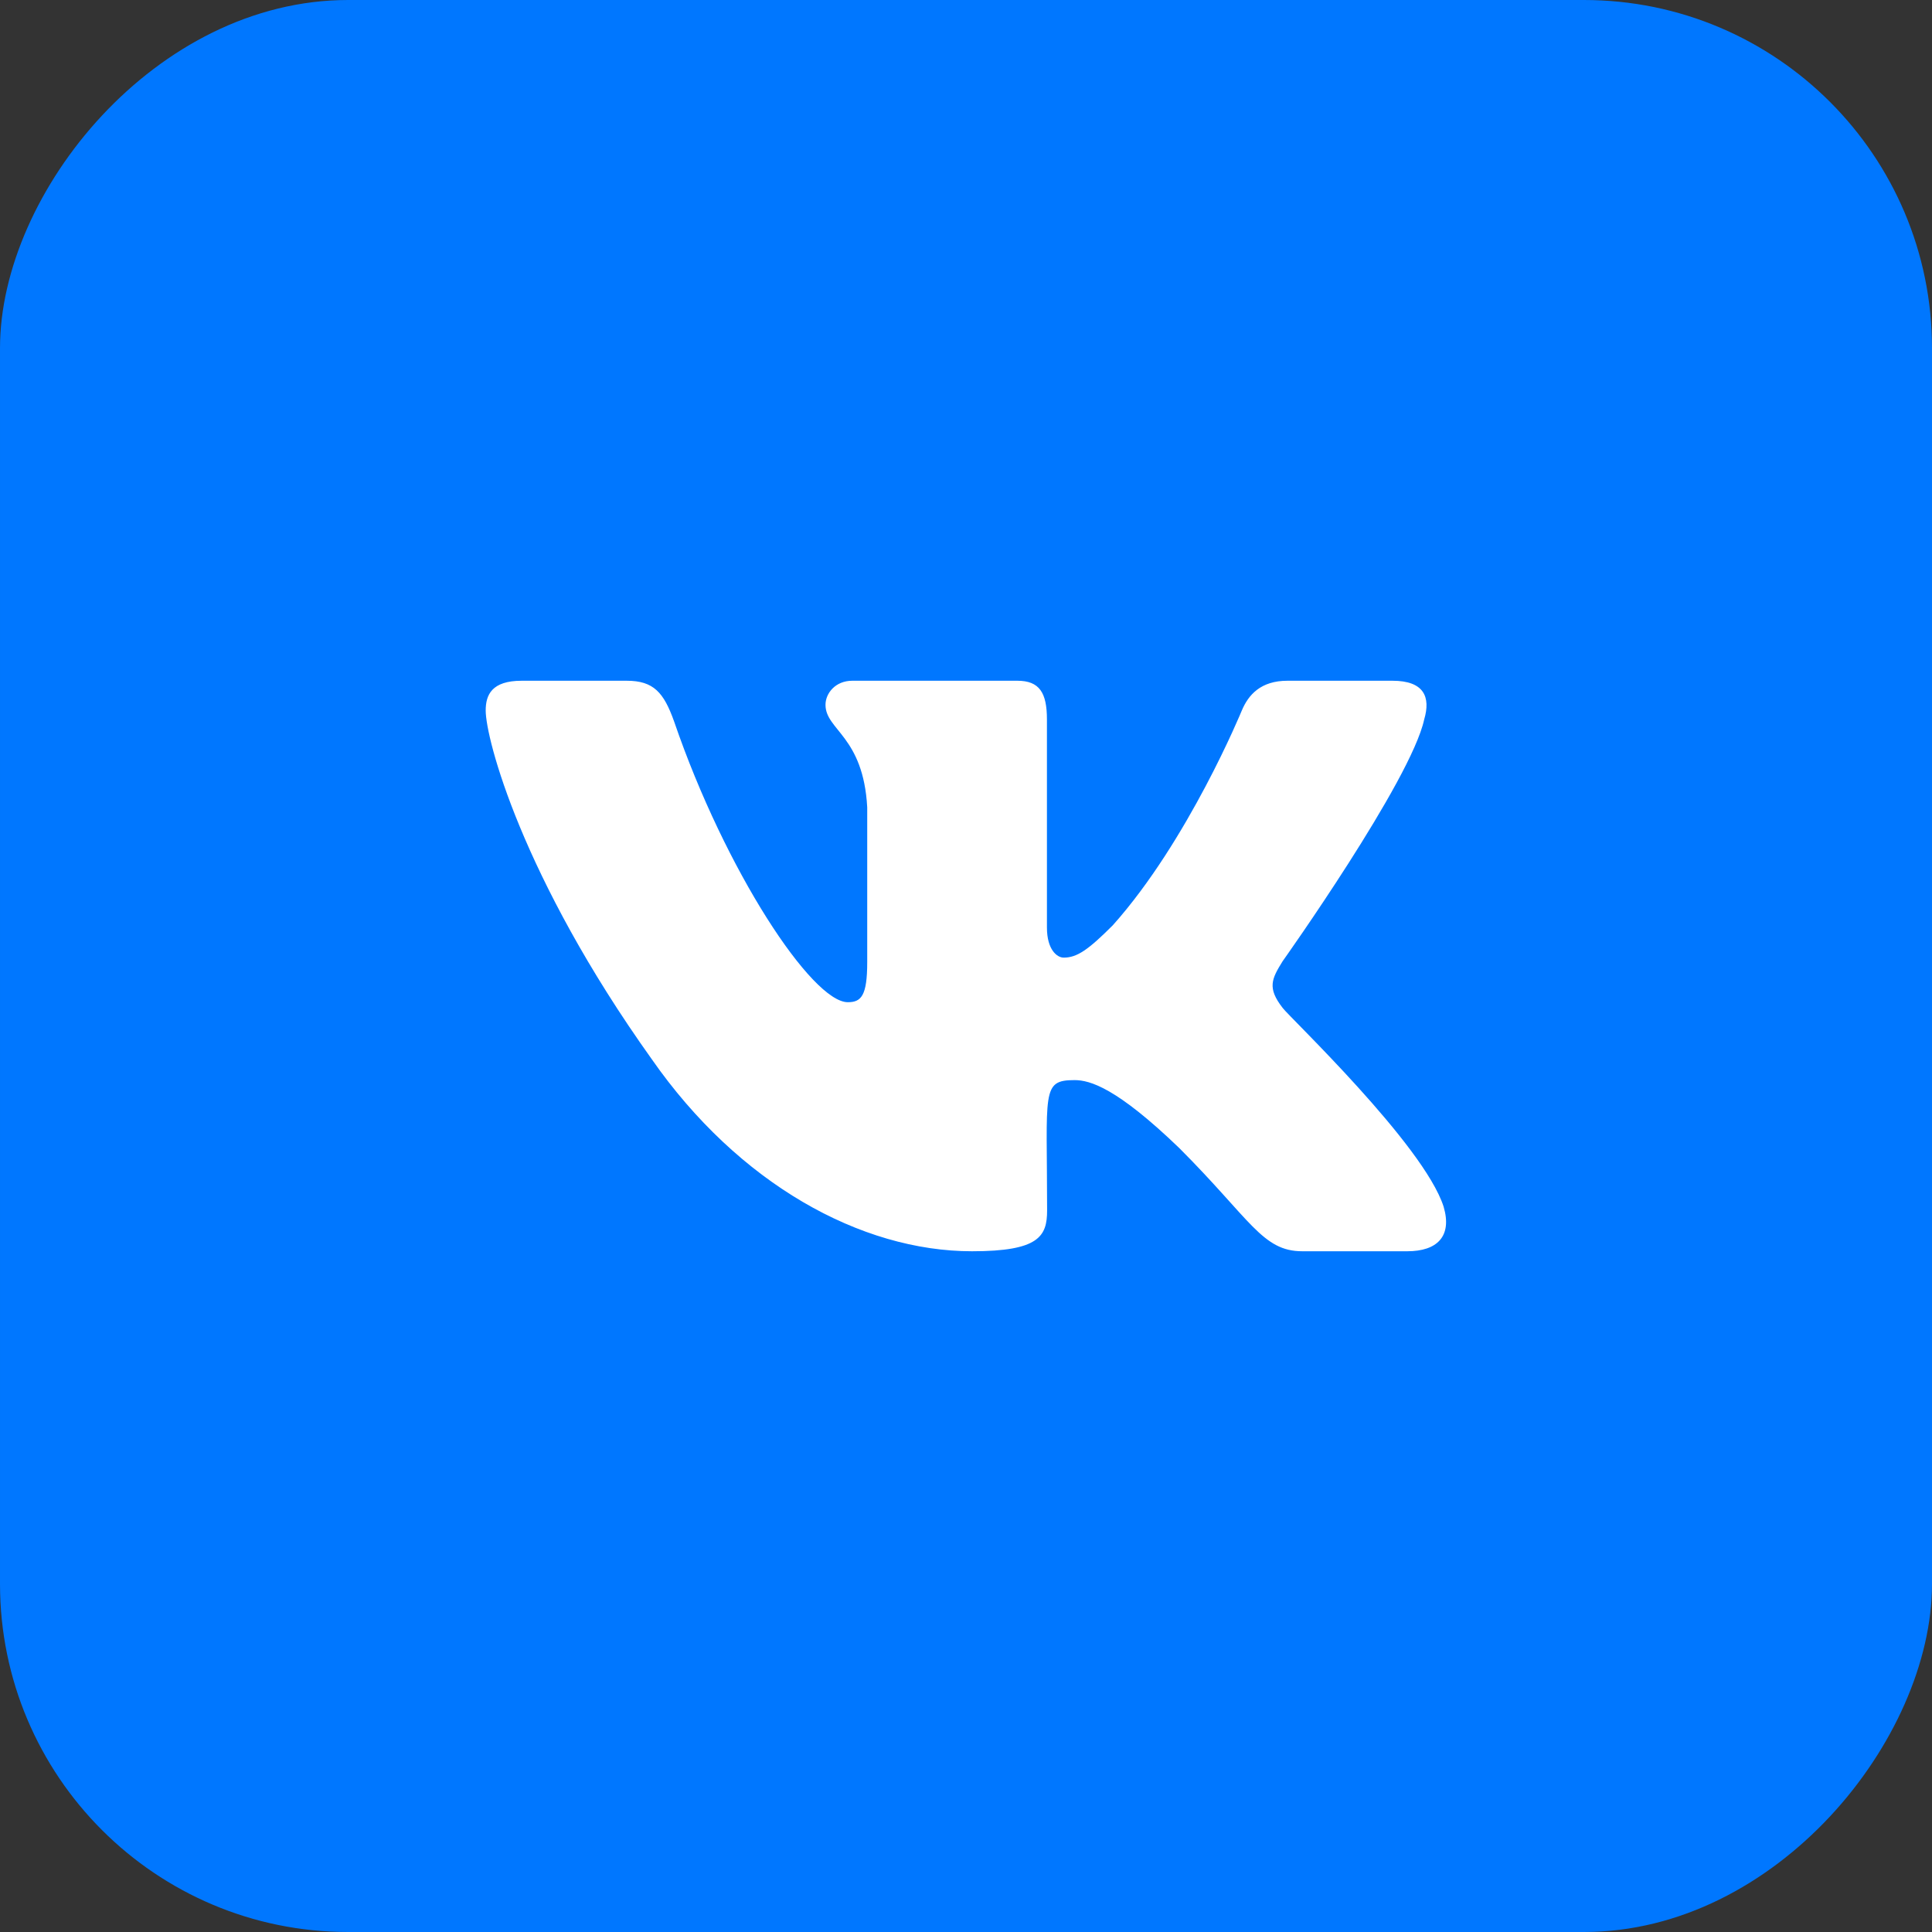 <svg width="111" height="111" viewBox="0 0 111 111" fill="none" xmlns="http://www.w3.org/2000/svg">
<rect x="0" y="0" width="111" height="111" fill="#333333" stroke="none"/>
<rect width="111" height="111" rx="20" transform="matrix(-1 0 0 1 111 0)" fill="#0077FF"/>
<path d="M81.825 41.334C82.204 40.054 81.825 39.111 80.001 39.111H73.968C72.432 39.111 71.725 39.92 71.346 40.822C71.346 40.822 68.273 48.31 63.93 53.165C62.527 54.568 61.881 55.019 61.113 55.019C60.734 55.019 60.15 54.568 60.15 53.288V41.334C60.15 39.798 59.72 39.111 58.45 39.111H48.965C48.002 39.111 47.428 39.828 47.428 40.494C47.428 41.949 49.6 42.287 49.825 46.384V55.275C49.825 57.221 49.477 57.58 48.709 57.58C46.66 57.58 41.682 50.061 38.732 41.457C38.138 39.787 37.554 39.111 36.007 39.111H29.974C28.253 39.111 27.905 39.92 27.905 40.822C27.905 42.42 29.954 50.358 37.441 60.847C42.43 68.007 49.456 71.889 55.848 71.889C59.689 71.889 60.16 71.029 60.16 69.543C60.16 62.701 59.812 62.056 61.738 62.056C62.629 62.056 64.166 62.507 67.751 65.958C71.848 70.056 72.524 71.889 74.818 71.889H80.852C82.572 71.889 83.443 71.029 82.941 69.328C81.794 65.754 74.04 58.399 73.692 57.907C72.8 56.76 73.056 56.248 73.692 55.224C73.702 55.213 81.067 44.847 81.825 41.334Z" fill="white"/>
</svg>
